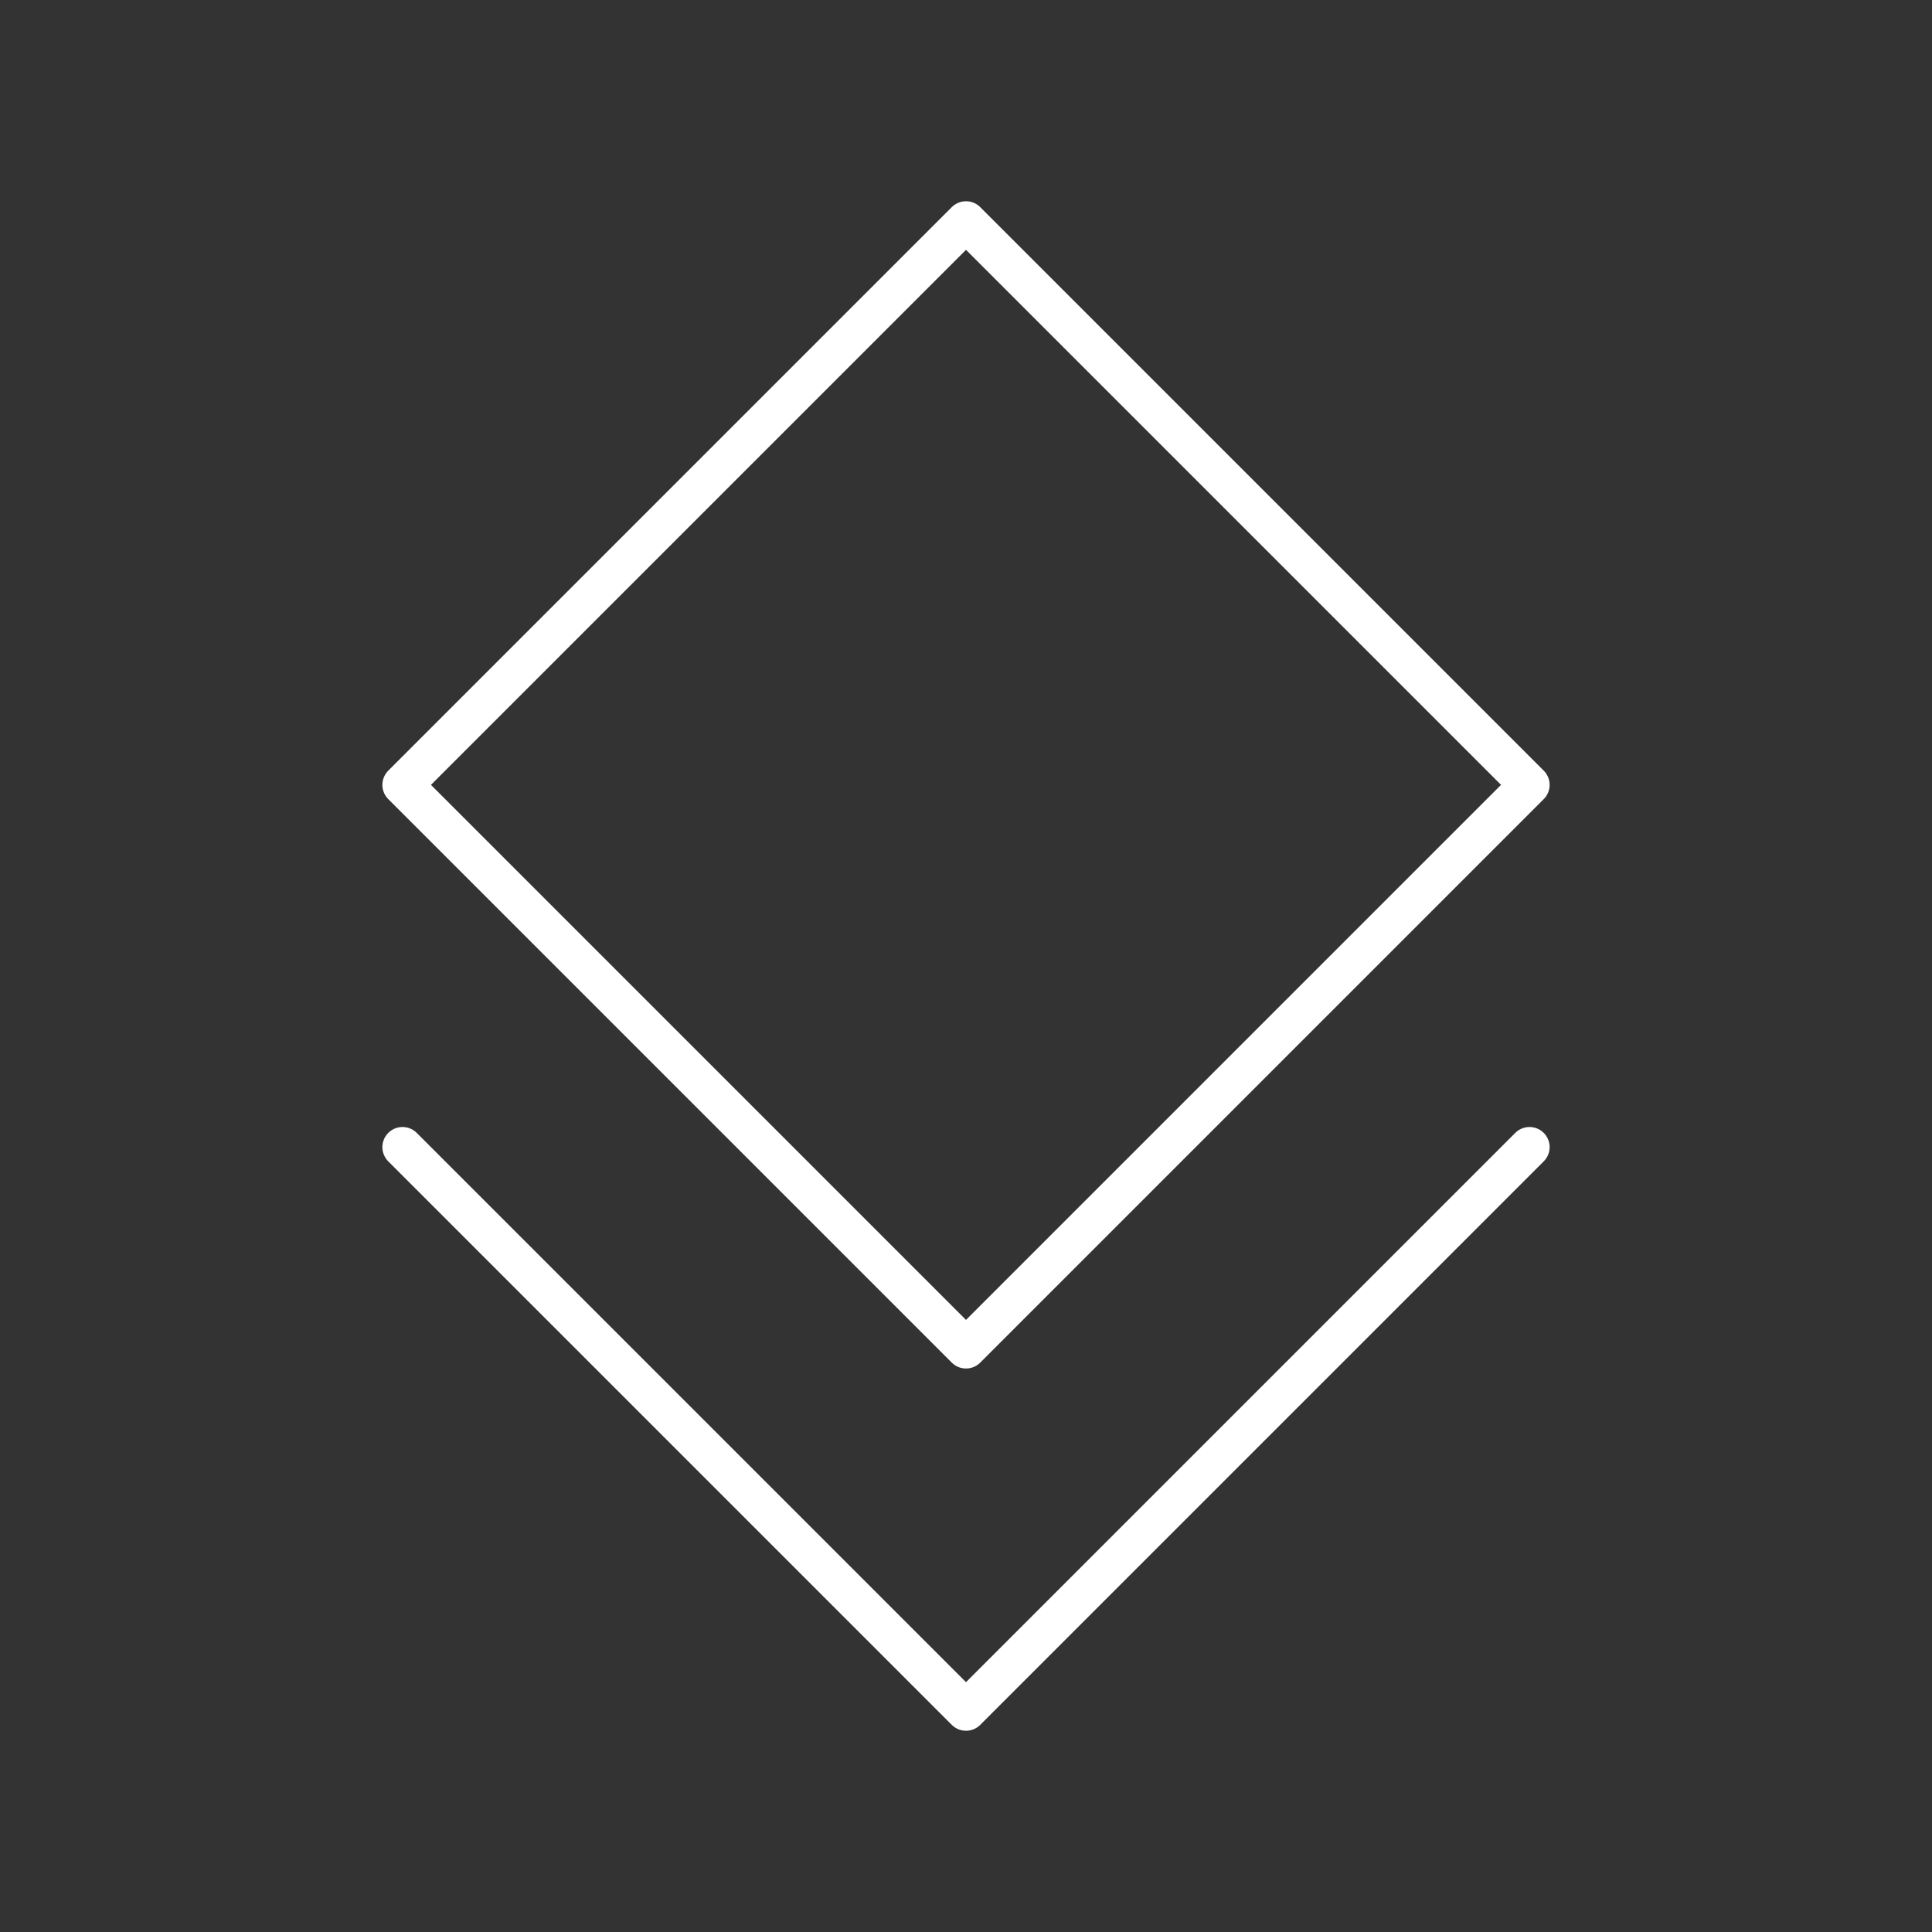 <svg version="1.1" viewBox="0 0 48 48" xmlns="http://www.w3.org/2000/svg">
 <rect x="0" y="0" width="48" height="48" fill="#333333" stroke="none"/>
 <g fill="none" stroke="#fff" stroke-linecap="round" stroke-linejoin="round" stroke-width="1px">
  <path d="m24 5.5 14 14-14 14-14-14z"/>
  <path d="m38 28.5-14 14-14-14"/>
 </g>
</svg>
